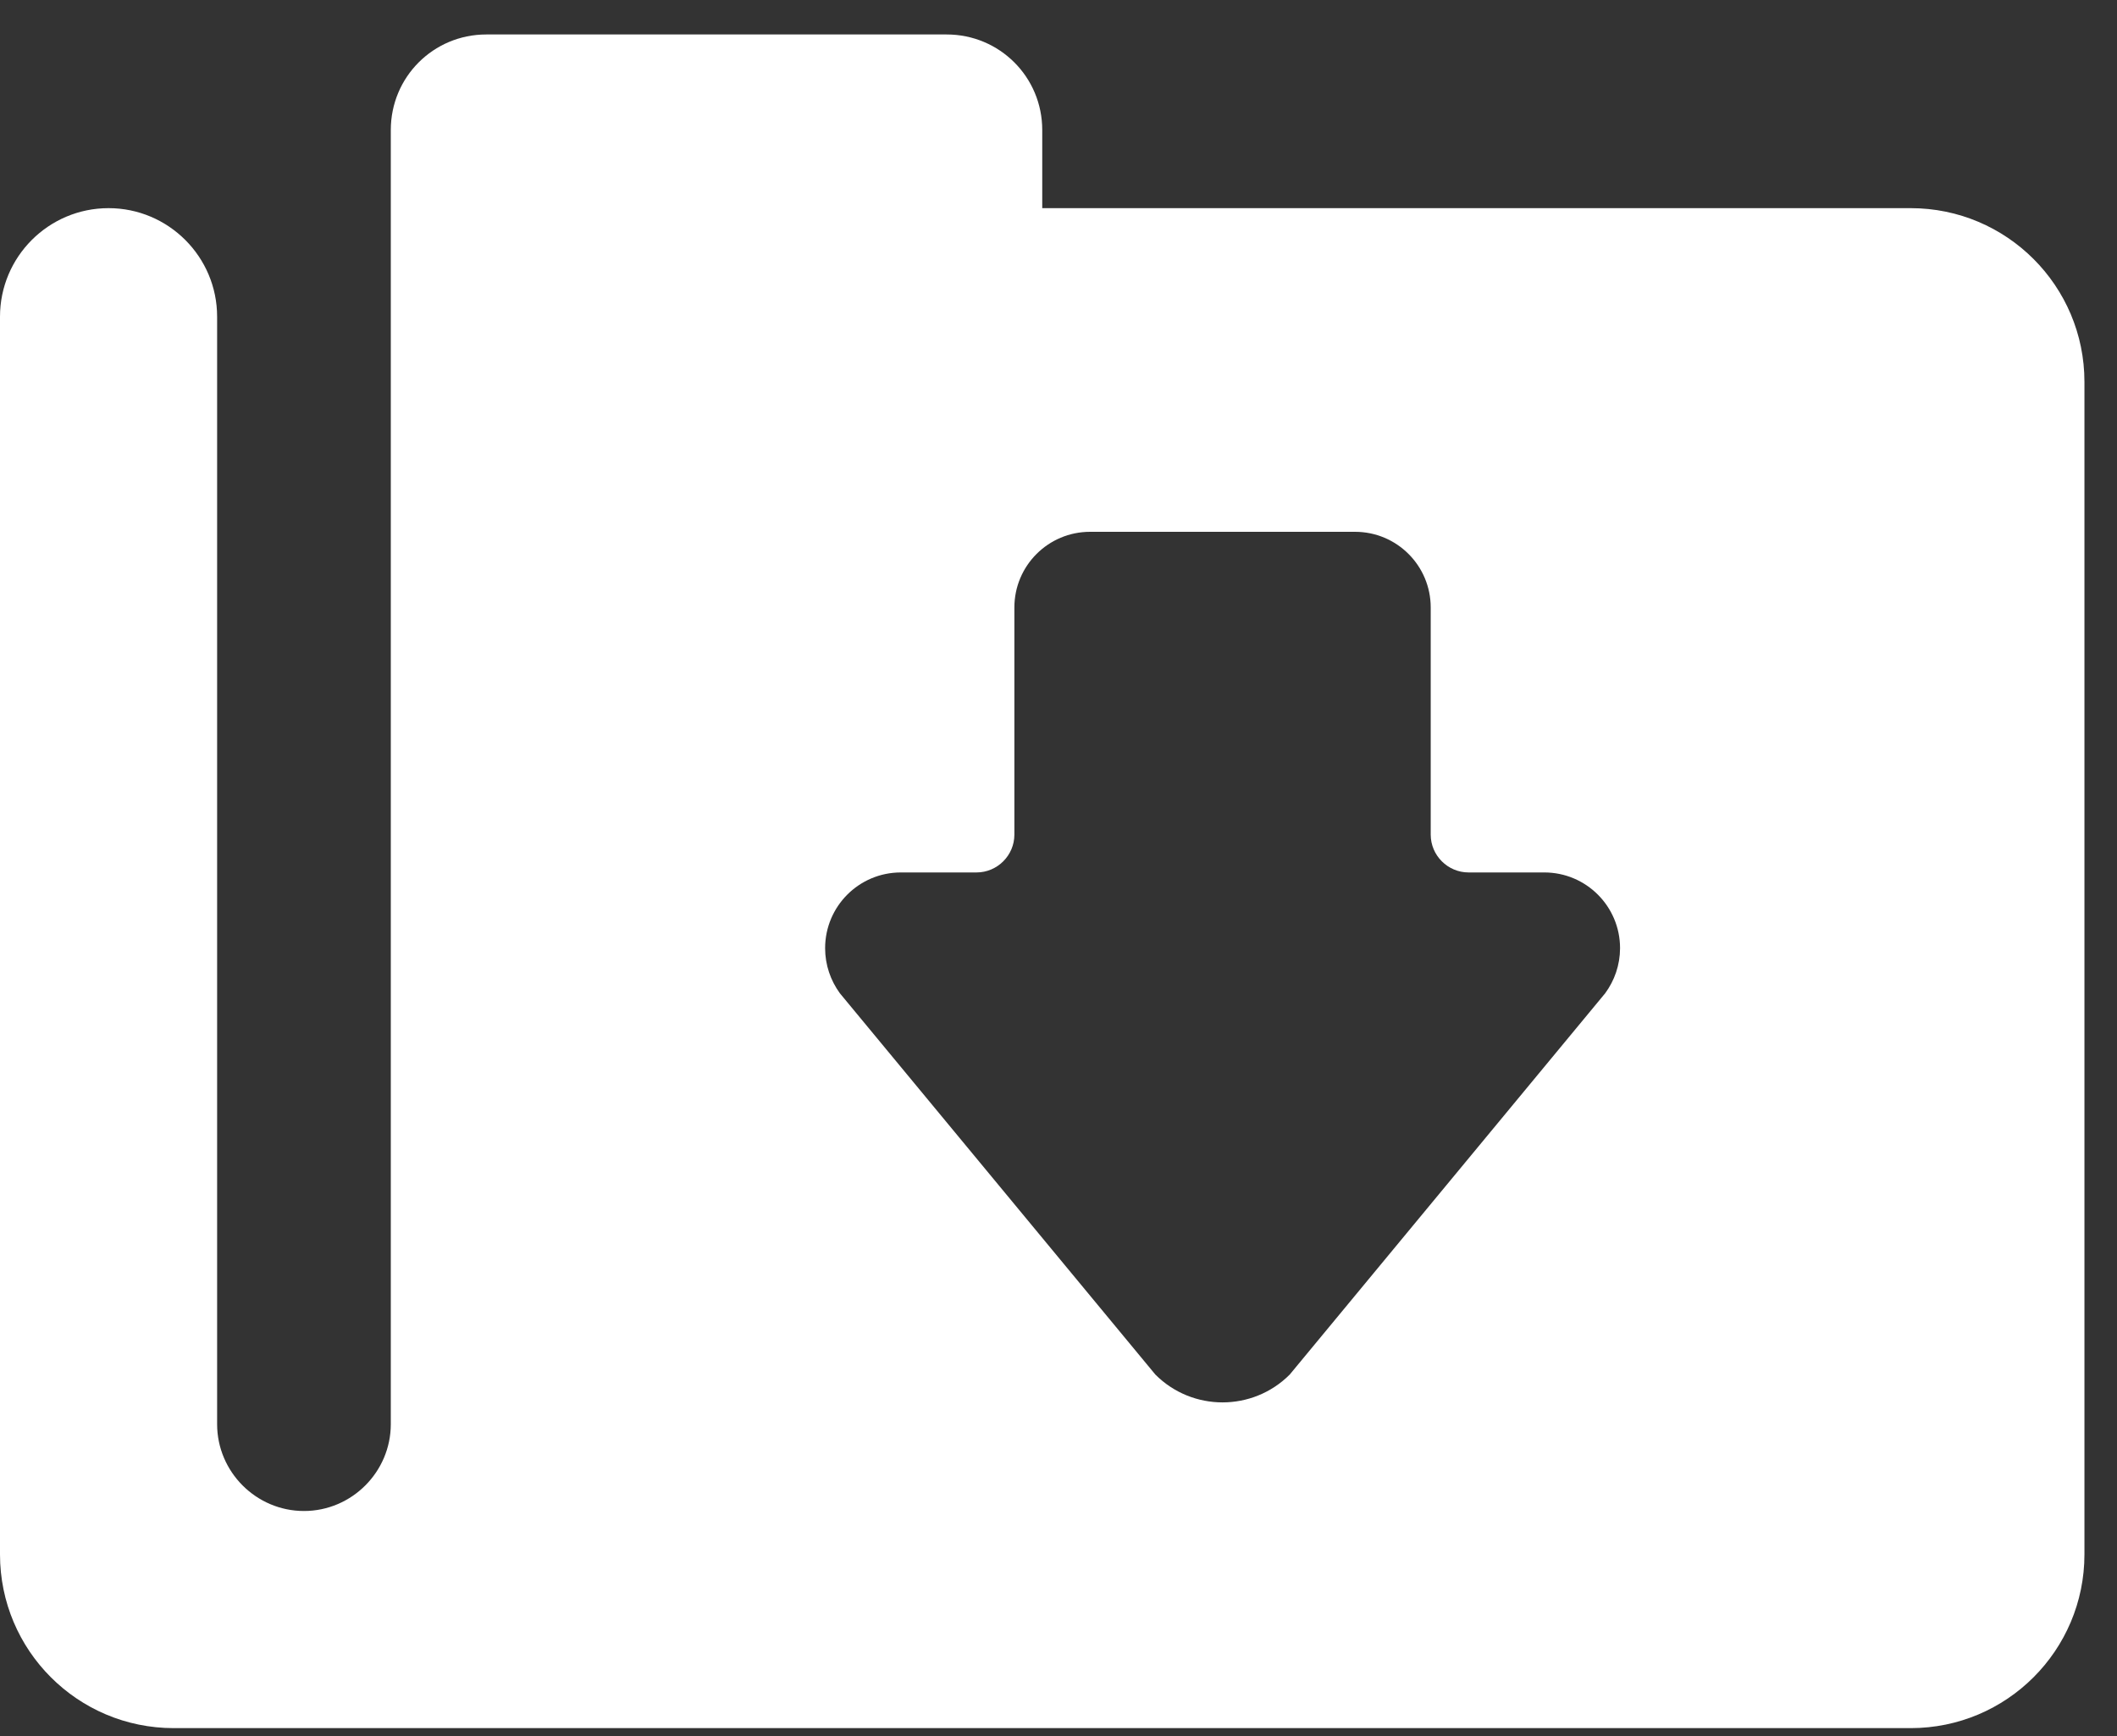 <?xml version="1.0" encoding="UTF-8" standalone="no"?>
<svg width="50px" height="41px" viewBox="0 0 50 41" version="1.1" xmlns="http://www.w3.org/2000/svg" xmlns:xlink="http://www.w3.org/1999/xlink" xmlns:sketch="http://www.bohemiancoding.com/sketch/ns">
    <rect x="0" y="0" width="50" height="41" fill="#333333" stroke="none"/>
    <!-- Generator: sketchtool 3.4 (375) - http://www.bohemiancoding.com/sketch -->
    <title>download-folder</title>
    <desc>Created with sketchtool.</desc>
    <defs></defs>
    <g id="Page-1" stroke="none" stroke-width="1" fill="none" fill-rule="evenodd" sketch:type="MSPage">
        <g id="Homepage-ver-1" sketch:type="MSArtboardGroup" transform="translate(-660, -2620)" fill="#FFFFFF">
            <g id="в-нашем-каталоге" sketch:type="MSLayerGroup" transform="translate(160, 2170.814)">
                <path d="M545.128,454.102 L524.616,454.102 L524.616,452.256 C524.616,451.006 523.61,450 522.358,450 L511.486,450 C510.235,450 509.23,451.006 509.23,452.256 L509.23,482.821 C509.23,483.948 508.307,484.872 507.179,484.872 C506.051,484.872 505.128,483.948 505.128,482.821 L505.128,456.666 C505.128,455.251 503.978,454.102 502.564,454.102 C501.148,454.102 500,455.251 500,456.666 L500,485.897 C500,488.164 501.835,490 504.103,490 L545.128,490 C547.394,490 549.231,488.164 549.231,485.897 L549.231,458.205 C549.231,455.938 547.394,454.102 545.128,454.102 L545.128,454.102 Z M537.912,472.644 L530.461,481.65 C529.586,482.526 528.163,482.526 527.288,481.65 L519.836,472.644 C519.618,472.344 519.488,471.977 519.488,471.58 C519.488,470.592 520.288,469.791 521.276,469.791 L523.064,469.791 C523.555,469.791 523.958,469.389 523.958,468.898 L523.958,463.533 C523.958,462.546 524.758,461.746 525.746,461.746 L532.004,461.746 C532.991,461.746 533.791,462.546 533.791,463.533 L533.791,468.898 C533.791,469.389 534.194,469.791 534.685,469.791 L536.474,469.791 C537.462,469.791 538.263,470.592 538.263,471.58 C538.262,471.977 538.132,472.344 537.912,472.644 L537.912,472.644 Z" id="download-folder" sketch:type="MSShapeGroup"></path>
            </g>
        </g>
    </g>
</svg>